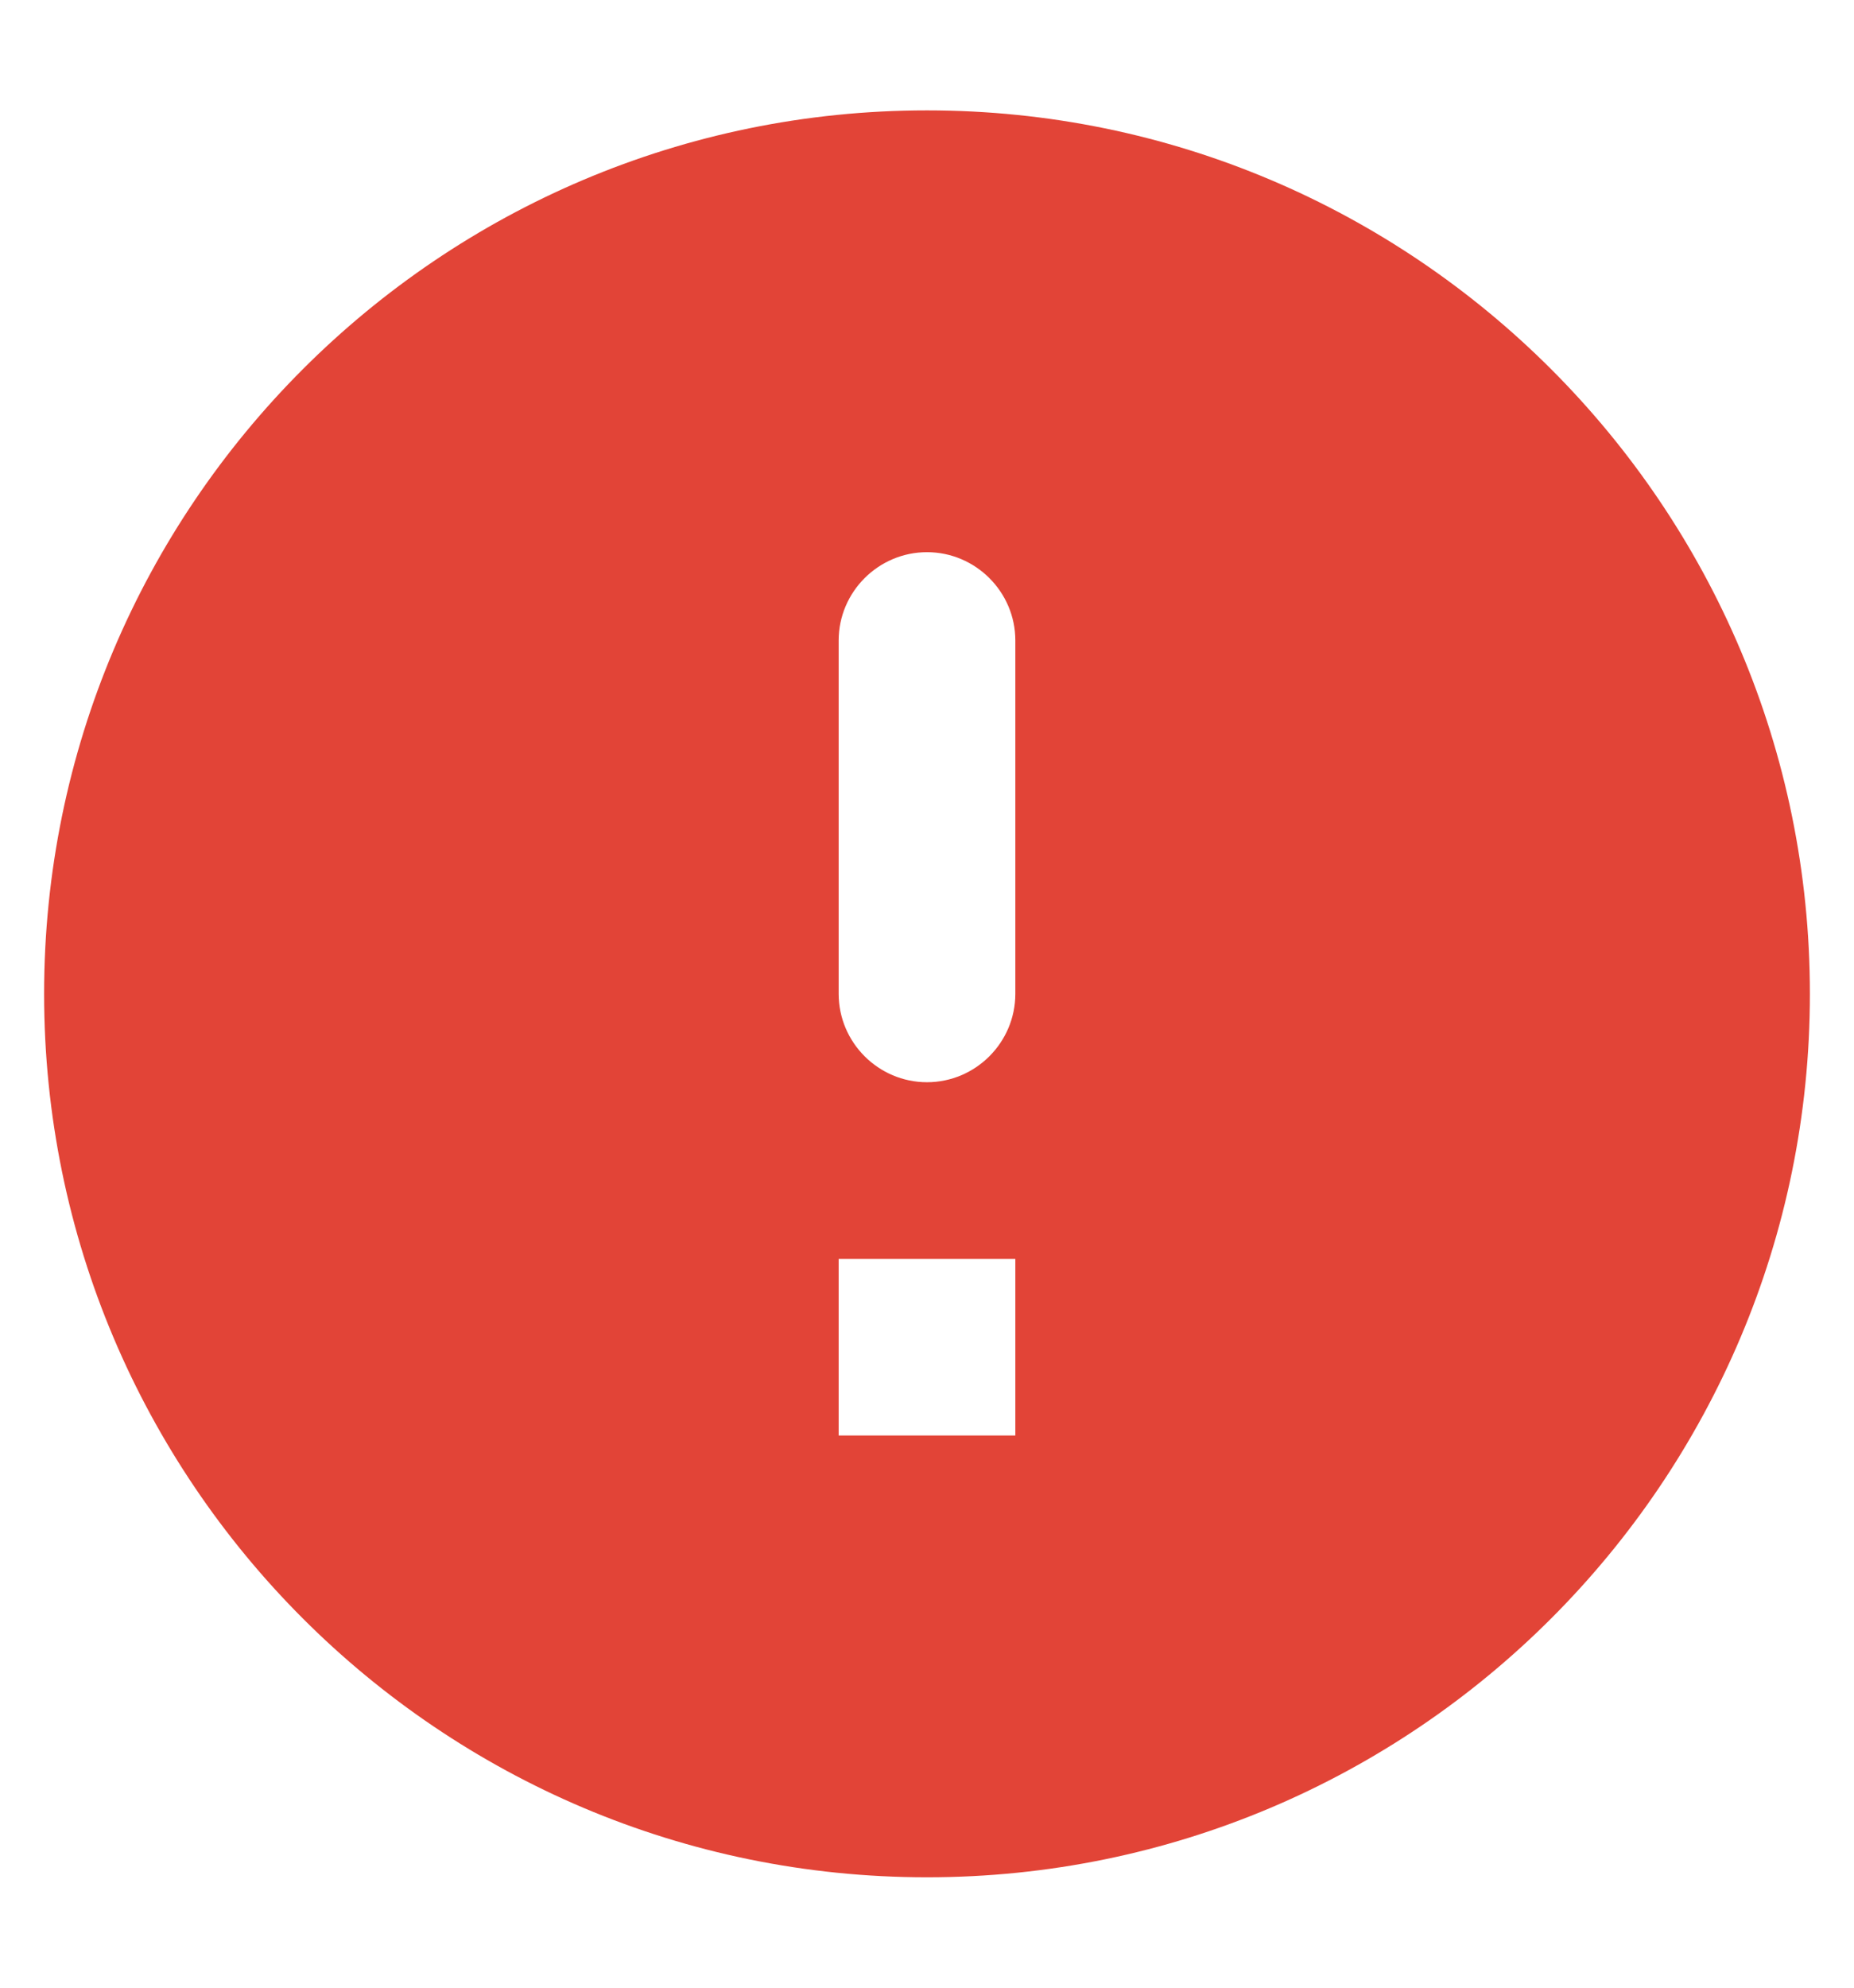 <svg width="14" height="15" viewBox="0 0 14 15" fill="none" xmlns="http://www.w3.org/2000/svg">
<path d="M7 0.833C3.32 0.833 0.333 3.82 0.333 7.5C0.333 11.18 3.32 14.167 7 14.167C10.68 14.167 13.667 11.18 13.667 7.5C13.667 3.82 10.68 0.833 7 0.833ZM7 8.167C6.633 8.167 6.333 7.867 6.333 7.5V4.833C6.333 4.467 6.633 4.167 7 4.167C7.367 4.167 7.667 4.467 7.667 4.833V7.5C7.667 7.867 7.367 8.167 7 8.167ZM7.667 10.833H6.333V9.5H7.667V10.833Z" fill="#E24437"/>
</svg>
